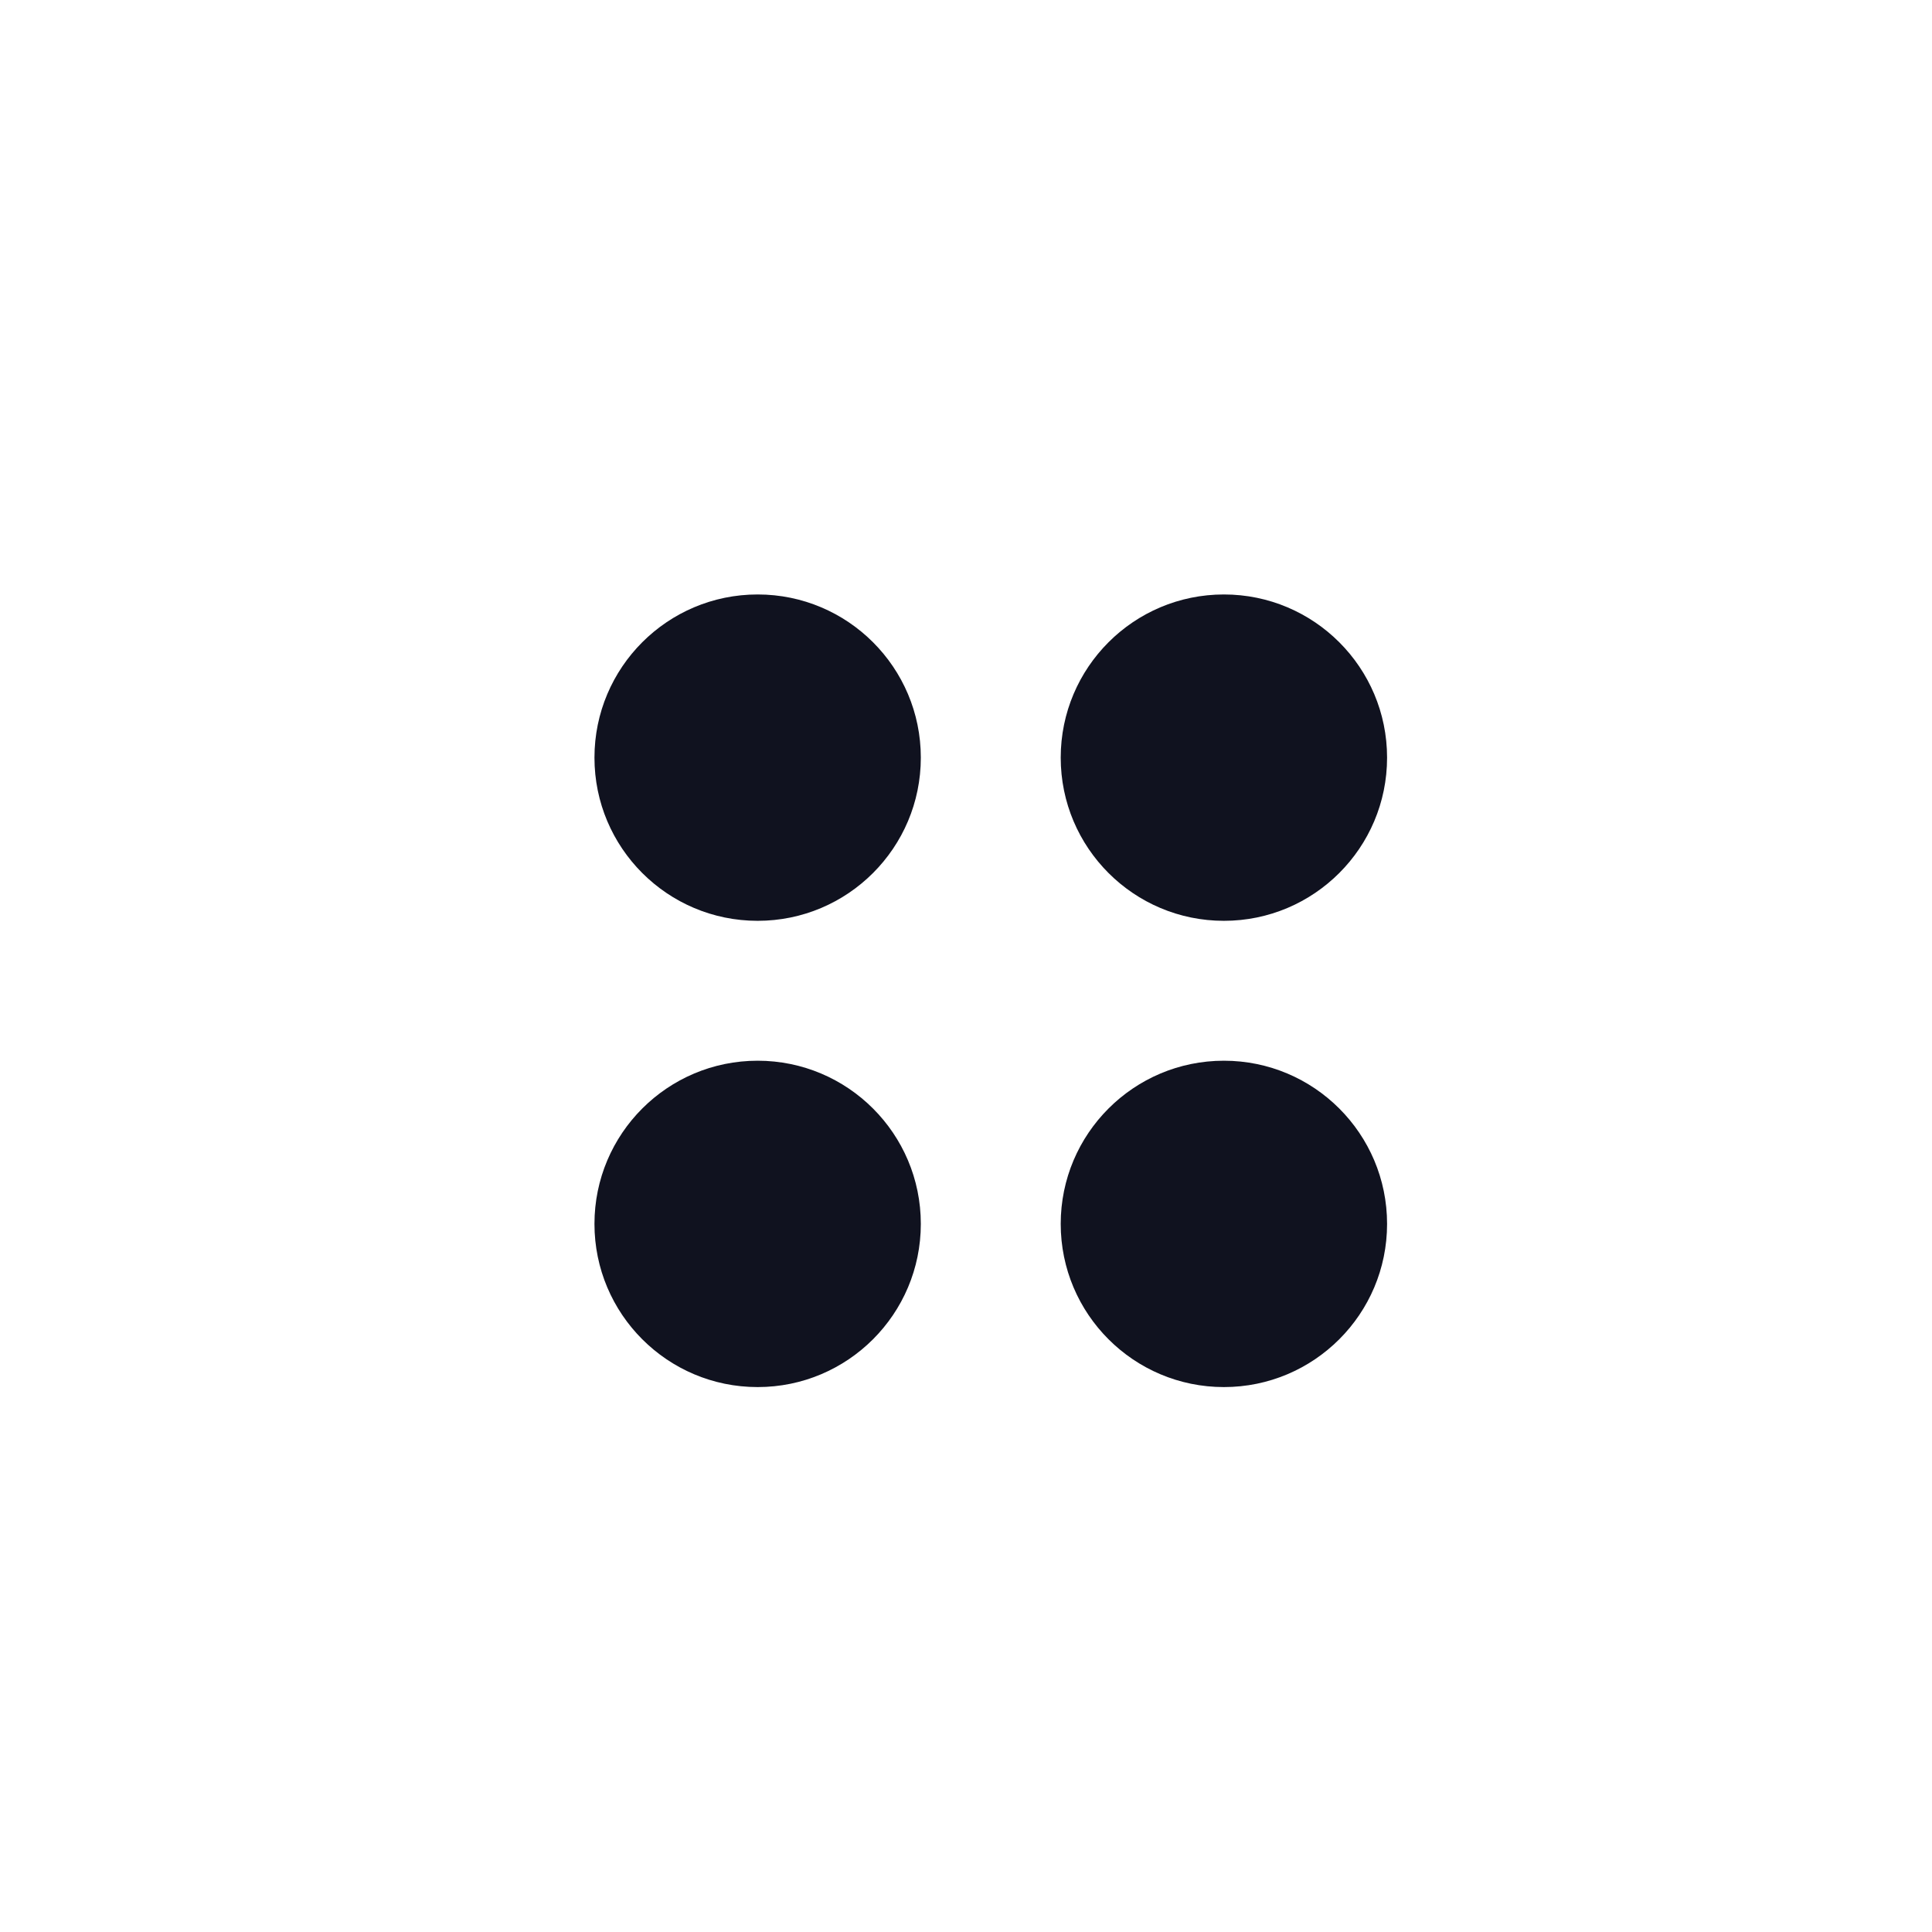 <svg width="39" height="39" viewBox="0 0 39 39" fill="none" xmlns="http://www.w3.org/2000/svg">
<path d="M18.588 15.294C18.588 17.113 17.113 18.588 15.294 18.588C13.475 18.588 12 17.113 12 15.294C12 13.475 13.475 12 15.294 12C17.113 12 18.588 13.475 18.588 15.294Z" fill="#10121F"/>
<path d="M28 15.294C28 17.113 26.525 18.588 24.706 18.588C22.887 18.588 21.412 17.113 21.412 15.294C21.412 13.475 22.887 12 24.706 12C26.525 12 28 13.475 28 15.294Z" fill="#10121F"/>
<path d="M18.588 24.706C18.588 26.525 17.113 28 15.294 28C13.475 28 12 26.525 12 24.706C12 22.887 13.475 21.412 15.294 21.412C17.113 21.412 18.588 22.887 18.588 24.706Z" fill="#10121F"/>
<path d="M28 24.706C28 26.525 26.525 28 24.706 28C22.887 28 21.412 26.525 21.412 24.706C21.412 22.887 22.887 21.412 24.706 21.412C26.525 21.412 28 22.887 28 24.706Z" fill="#10121F"/>
</svg>
